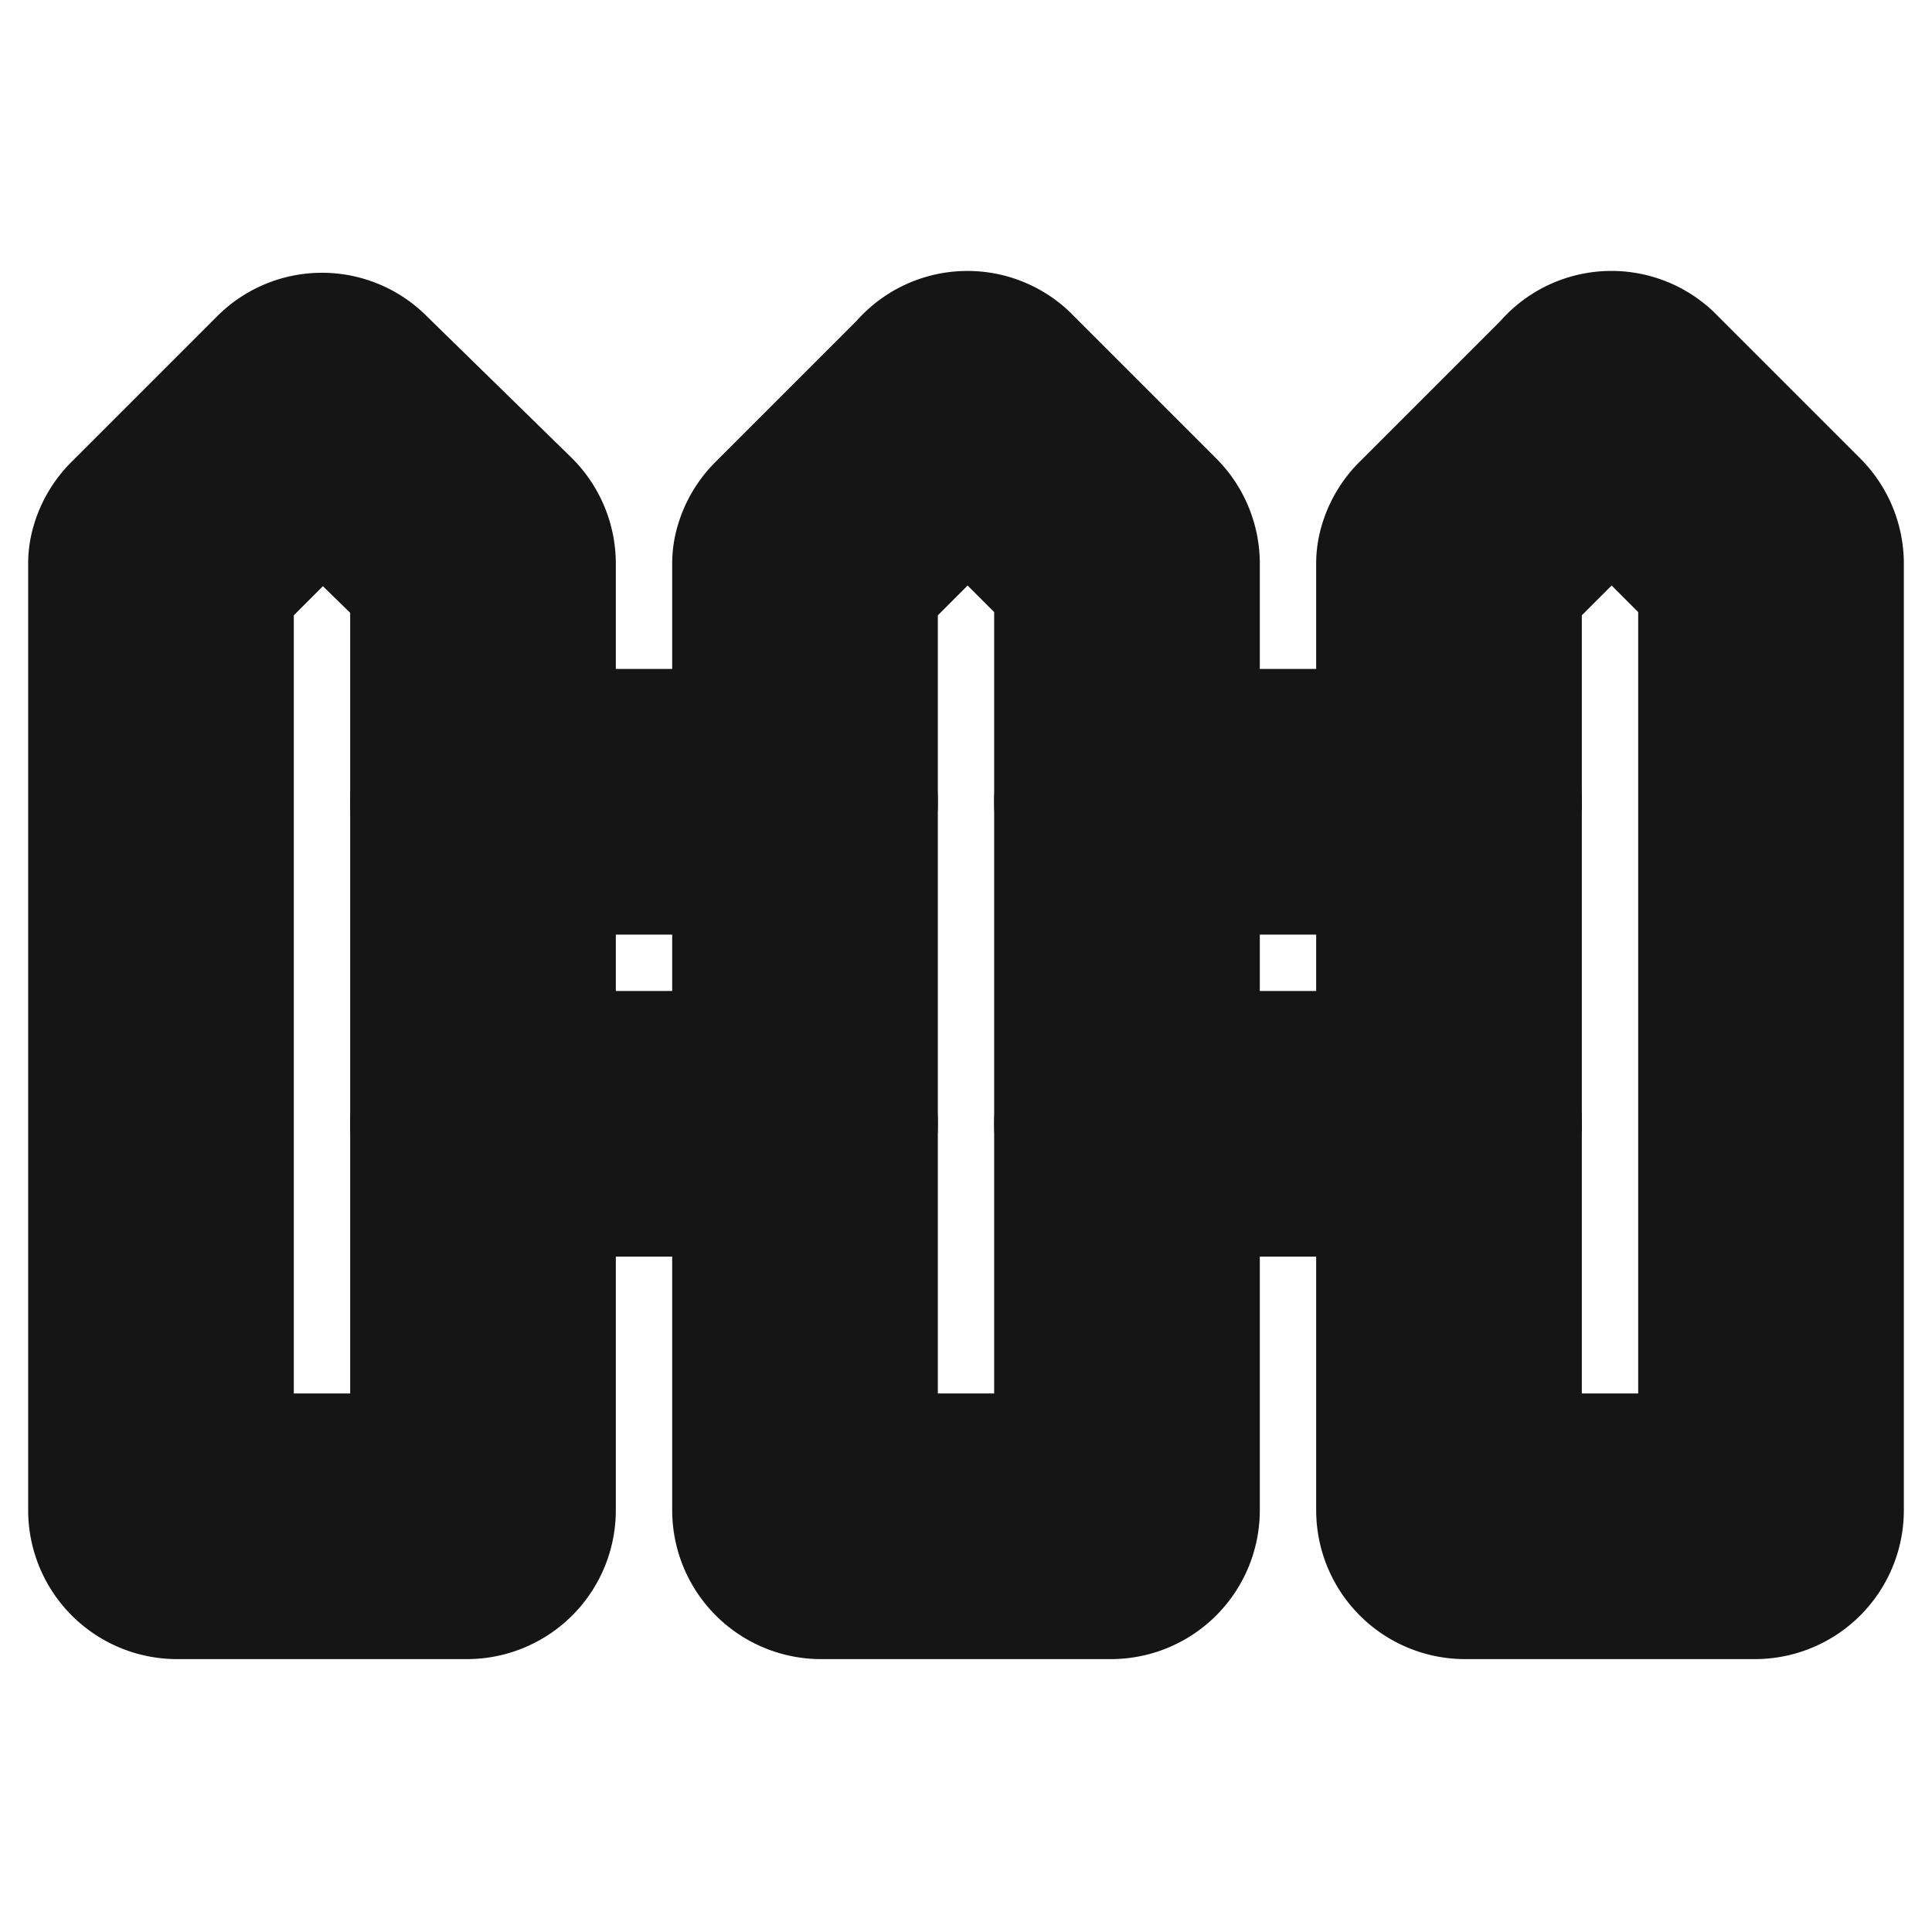 <svg xmlns="http://www.w3.org/2000/svg" width="40" height="40" fill="none" viewBox="0 0 40 40">
  <path stroke="#151515" stroke-linecap="round" stroke-linejoin="round" stroke-width="5.5" d="M6.433 8.5l-3 3a.334.334 0 00-.1.167v19.6a.333.333 0 00.334.333h6a.333.333 0 00.333-.333v-19.6a.333.333 0 00-.1-.234L6.9 8.5a.317.317 0 00-.467 0v0zM19.767 8.5l-3 3a.333.333 0 00-.1.167v19.6A.333.333 0 0017 31.6h6a.333.333 0 00.333-.333v-19.6a.333.333 0 00-.1-.234l-3-3a.317.317 0 00-.466.067v0zM33.1 8.5l-3 3a.333.333 0 00-.1.167v19.6a.333.333 0 00.333.333h6a.333.333 0 00.334-.333v-19.6a.333.333 0 00-.1-.234l-3-3a.317.317 0 00-.467.067v0z" clip-rule="evenodd"/>
  <path stroke="#151515" stroke-linecap="round" stroke-linejoin="round" stroke-width="5.5" d="M10 16.6h6.667M10 23.267h6.667M23.333 16.6H30M23.333 23.267H30"/>
</svg>

